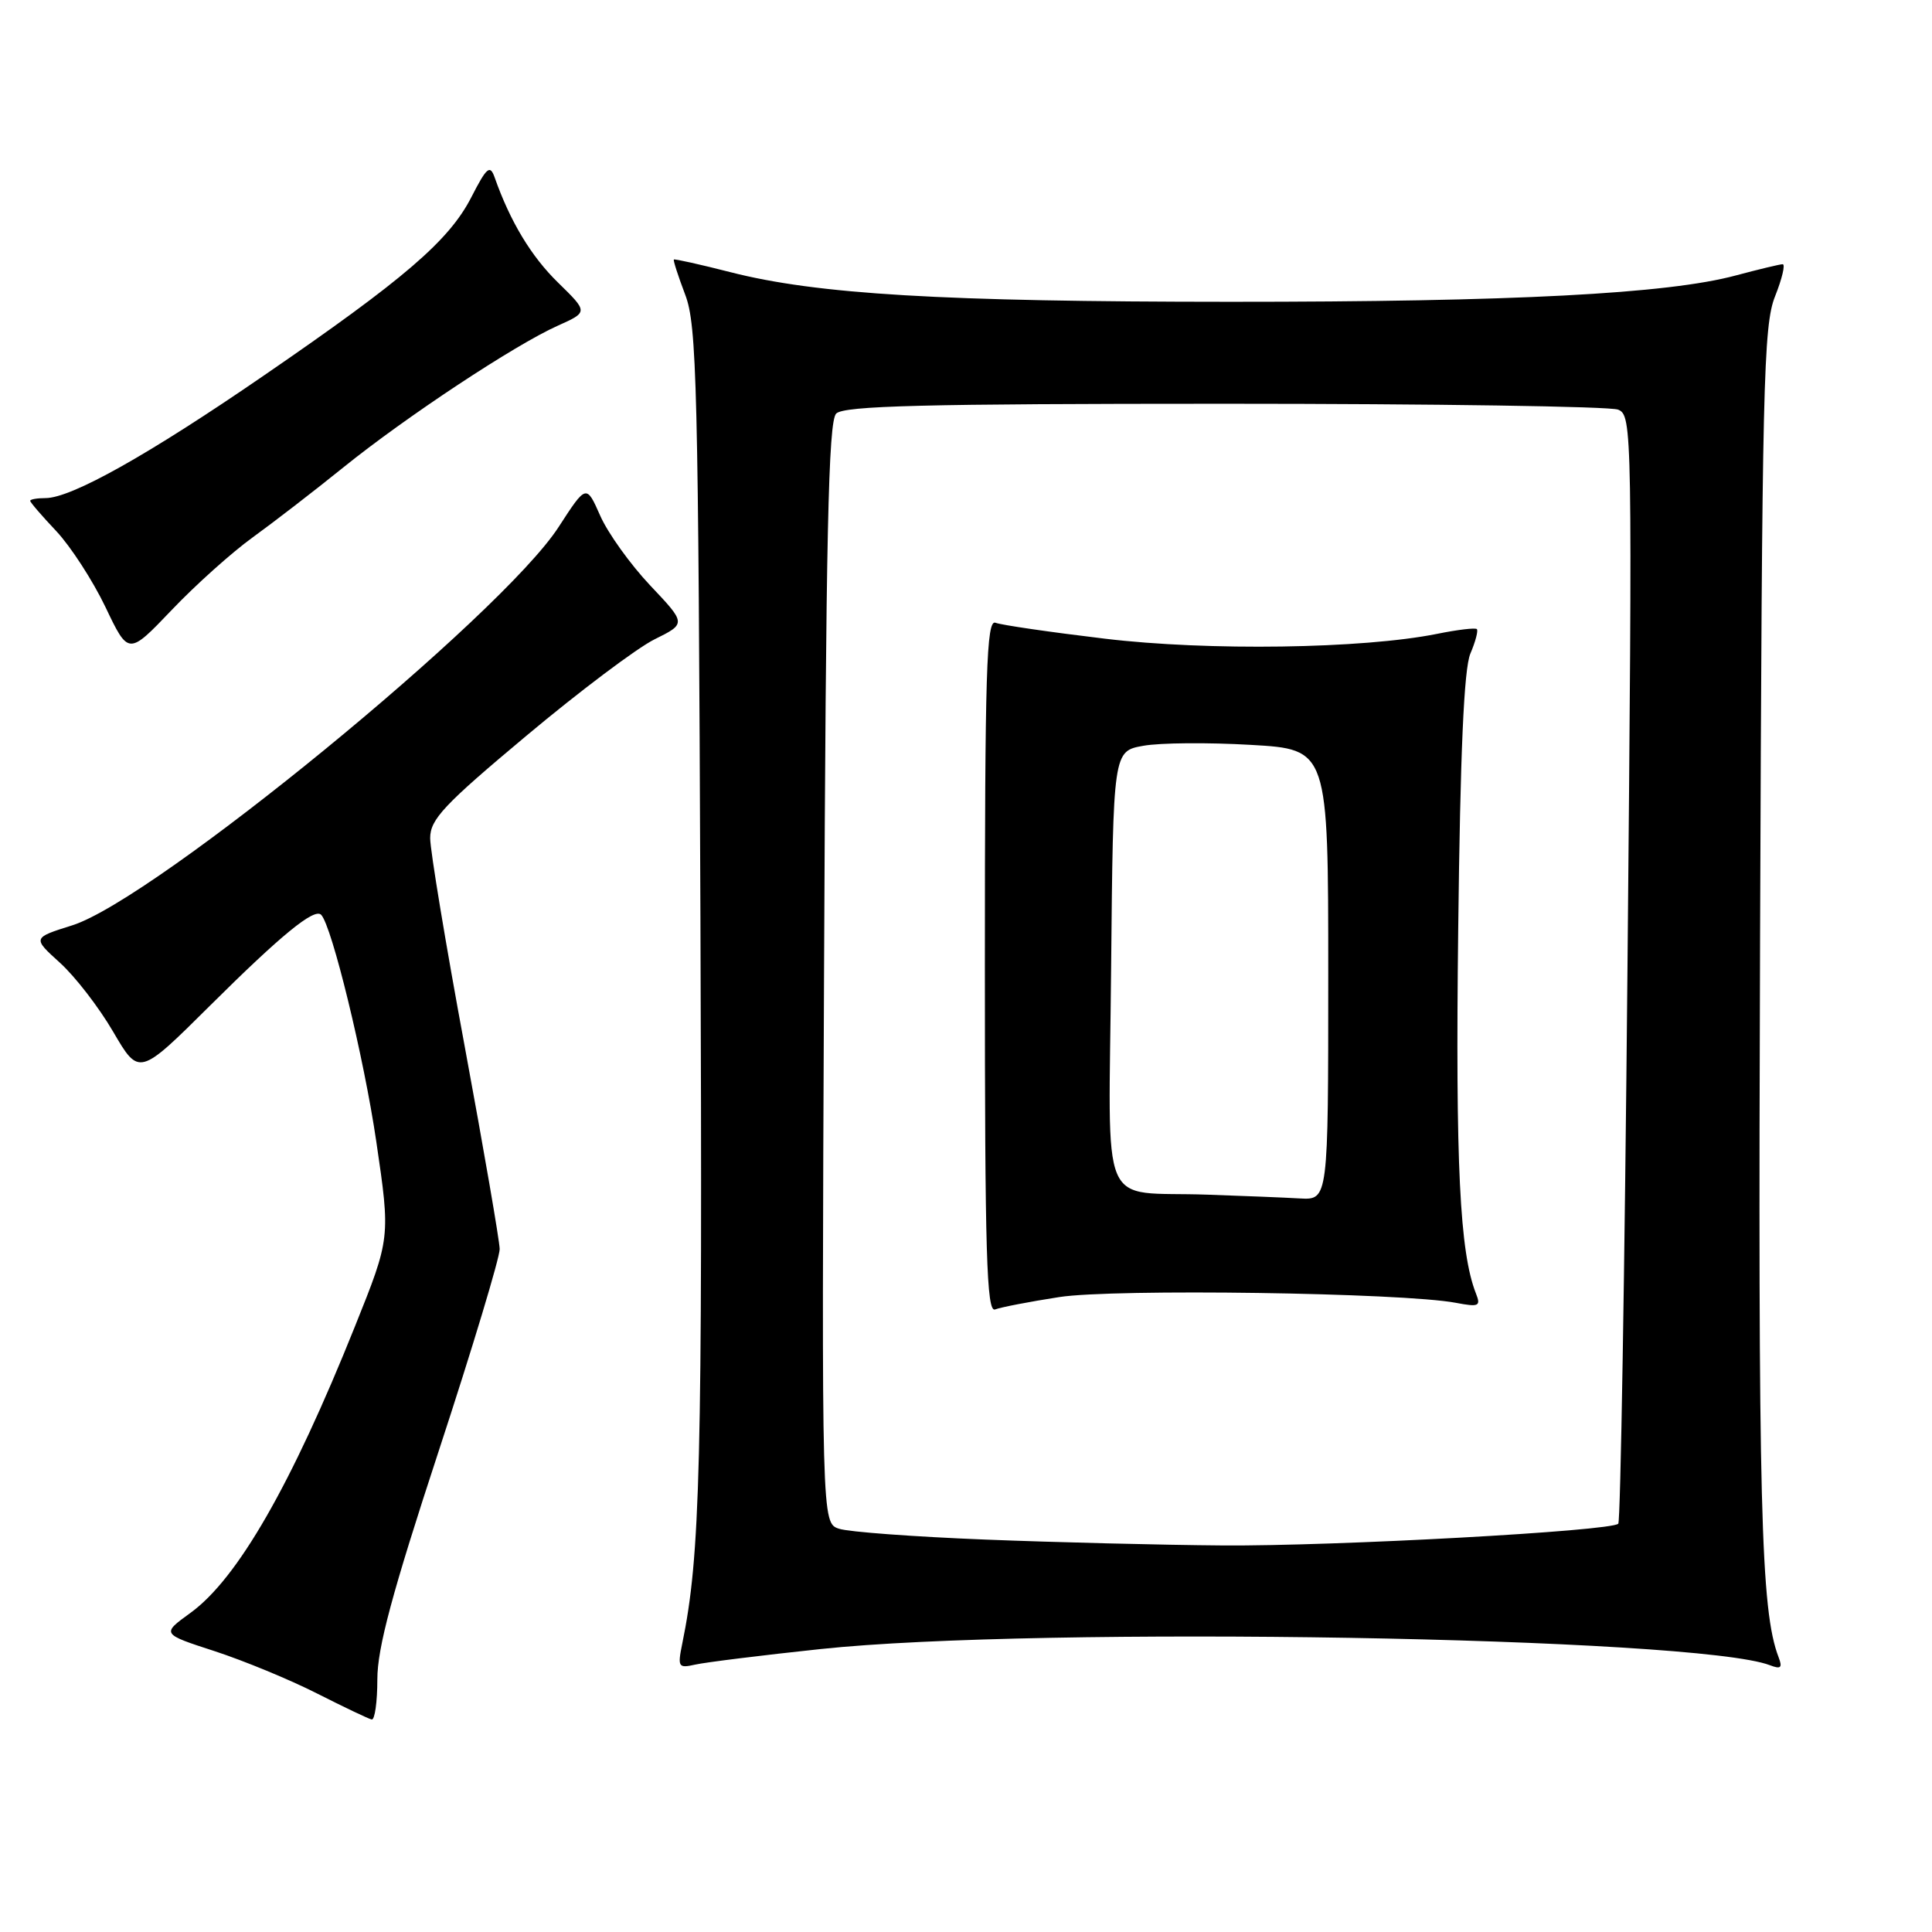 <?xml version="1.0" encoding="UTF-8" standalone="no"?>
<!DOCTYPE svg PUBLIC "-//W3C//DTD SVG 1.1//EN" "http://www.w3.org/Graphics/SVG/1.1/DTD/svg11.dtd" >
<svg xmlns="http://www.w3.org/2000/svg" xmlns:xlink="http://www.w3.org/1999/xlink" version="1.1" viewBox="0 0 256 256">
 <g >
 <path fill="currentColor"
d=" M 50.00 222.52 C 50.00 218.36 51.96 211.07 58.13 192.27 C 62.60 178.65 66.23 166.60 66.21 165.50 C 66.19 164.40 64.11 152.35 61.59 138.73 C 59.06 125.11 57.00 112.66 57.00 111.06 C 57.00 108.57 58.80 106.65 69.75 97.49 C 76.76 91.62 84.40 85.87 86.72 84.72 C 90.94 82.63 90.94 82.63 86.15 77.57 C 83.52 74.78 80.54 70.63 79.53 68.33 C 77.69 64.17 77.69 64.17 74.02 69.83 C 66.46 81.52 20.47 119.17 9.58 122.61 C 4.30 124.27 4.30 124.27 7.93 127.56 C 9.94 129.37 13.12 133.49 15.00 136.72 C 18.43 142.59 18.43 142.59 27.85 133.23 C 37.27 123.87 41.64 120.30 42.55 121.21 C 43.96 122.63 48.23 140.14 49.86 151.26 C 51.74 164.03 51.74 164.03 47.03 175.76 C 38.61 196.77 31.47 209.20 25.23 213.72 C 21.39 216.50 21.39 216.50 28.45 218.79 C 32.33 220.06 38.42 222.57 42.00 224.39 C 45.58 226.20 48.84 227.76 49.25 227.84 C 49.66 227.93 50.00 225.53 50.00 222.52 Z  M 108.71 218.51 C 137.63 215.43 224.79 216.91 234.52 220.65 C 235.98 221.21 236.21 220.99 235.67 219.58 C 233.30 213.41 232.95 199.58 233.22 124.00 C 233.48 50.91 233.66 43.11 235.21 39.25 C 236.14 36.91 236.59 35.01 236.21 35.01 C 235.82 35.02 233.03 35.69 230.00 36.50 C 220.96 38.93 200.55 40.00 163.00 39.99 C 124.82 39.98 108.26 39.00 96.77 36.06 C 92.77 35.04 89.41 34.29 89.29 34.39 C 89.18 34.49 89.86 36.59 90.79 39.04 C 92.34 43.08 92.53 50.86 92.81 121.50 C 93.09 194.40 92.80 206.10 90.40 217.80 C 89.77 220.90 89.88 221.07 92.11 220.57 C 93.43 220.27 100.89 219.34 108.71 218.51 Z  M 33.49 71.20 C 36.24 69.21 41.65 65.04 45.50 61.93 C 53.79 55.24 68.22 45.70 73.90 43.16 C 77.94 41.35 77.94 41.35 73.95 37.45 C 70.38 33.97 67.60 29.35 65.54 23.50 C 64.93 21.78 64.49 22.16 62.45 26.14 C 59.50 31.89 53.58 36.98 34.93 49.78 C 19.67 60.27 9.45 66.00 6.03 66.00 C 4.91 66.00 4.00 66.16 4.00 66.36 C 4.00 66.56 5.56 68.37 7.47 70.39 C 9.37 72.42 12.30 76.94 13.98 80.45 C 17.02 86.83 17.02 86.83 22.75 80.83 C 25.90 77.52 30.73 73.19 33.49 71.20 Z  M 130.50 204.00 C 121.15 203.63 112.46 202.99 111.19 202.57 C 108.87 201.82 108.87 201.82 109.19 128.96 C 109.44 70.85 109.76 55.84 110.80 54.80 C 111.83 53.77 122.46 53.50 162.30 53.50 C 189.91 53.50 213.36 53.85 214.41 54.28 C 216.28 55.04 216.31 56.77 215.65 128.21 C 215.28 168.44 214.73 201.60 214.43 201.90 C 213.45 202.88 176.90 204.89 162.00 204.78 C 154.03 204.72 139.85 204.37 130.50 204.00 Z  M 140.35 171.87 C 147.56 170.74 185.85 171.29 192.91 172.63 C 195.96 173.21 196.24 173.08 195.57 171.39 C 193.42 165.94 192.85 154.27 193.22 123.18 C 193.49 99.71 193.98 88.62 194.83 86.61 C 195.51 85.02 195.89 83.56 195.69 83.36 C 195.49 83.16 193.12 83.44 190.42 83.99 C 180.55 85.97 160.09 86.27 146.41 84.63 C 139.21 83.77 132.68 82.82 131.91 82.52 C 130.71 82.06 130.50 88.82 130.50 128.00 C 130.50 166.19 130.73 173.93 131.85 173.51 C 132.59 173.22 136.41 172.48 140.35 171.87 Z  M 160.00 158.30 C 145.38 157.78 146.93 161.44 147.23 128.24 C 147.50 99.53 147.50 99.53 151.50 98.82 C 153.70 98.42 160.11 98.37 165.75 98.70 C 176.00 99.29 176.00 99.29 176.00 129.15 C 176.00 159.00 176.00 159.00 172.25 158.80 C 170.19 158.68 164.68 158.46 160.00 158.30 Z "/>
</g>
</svg>